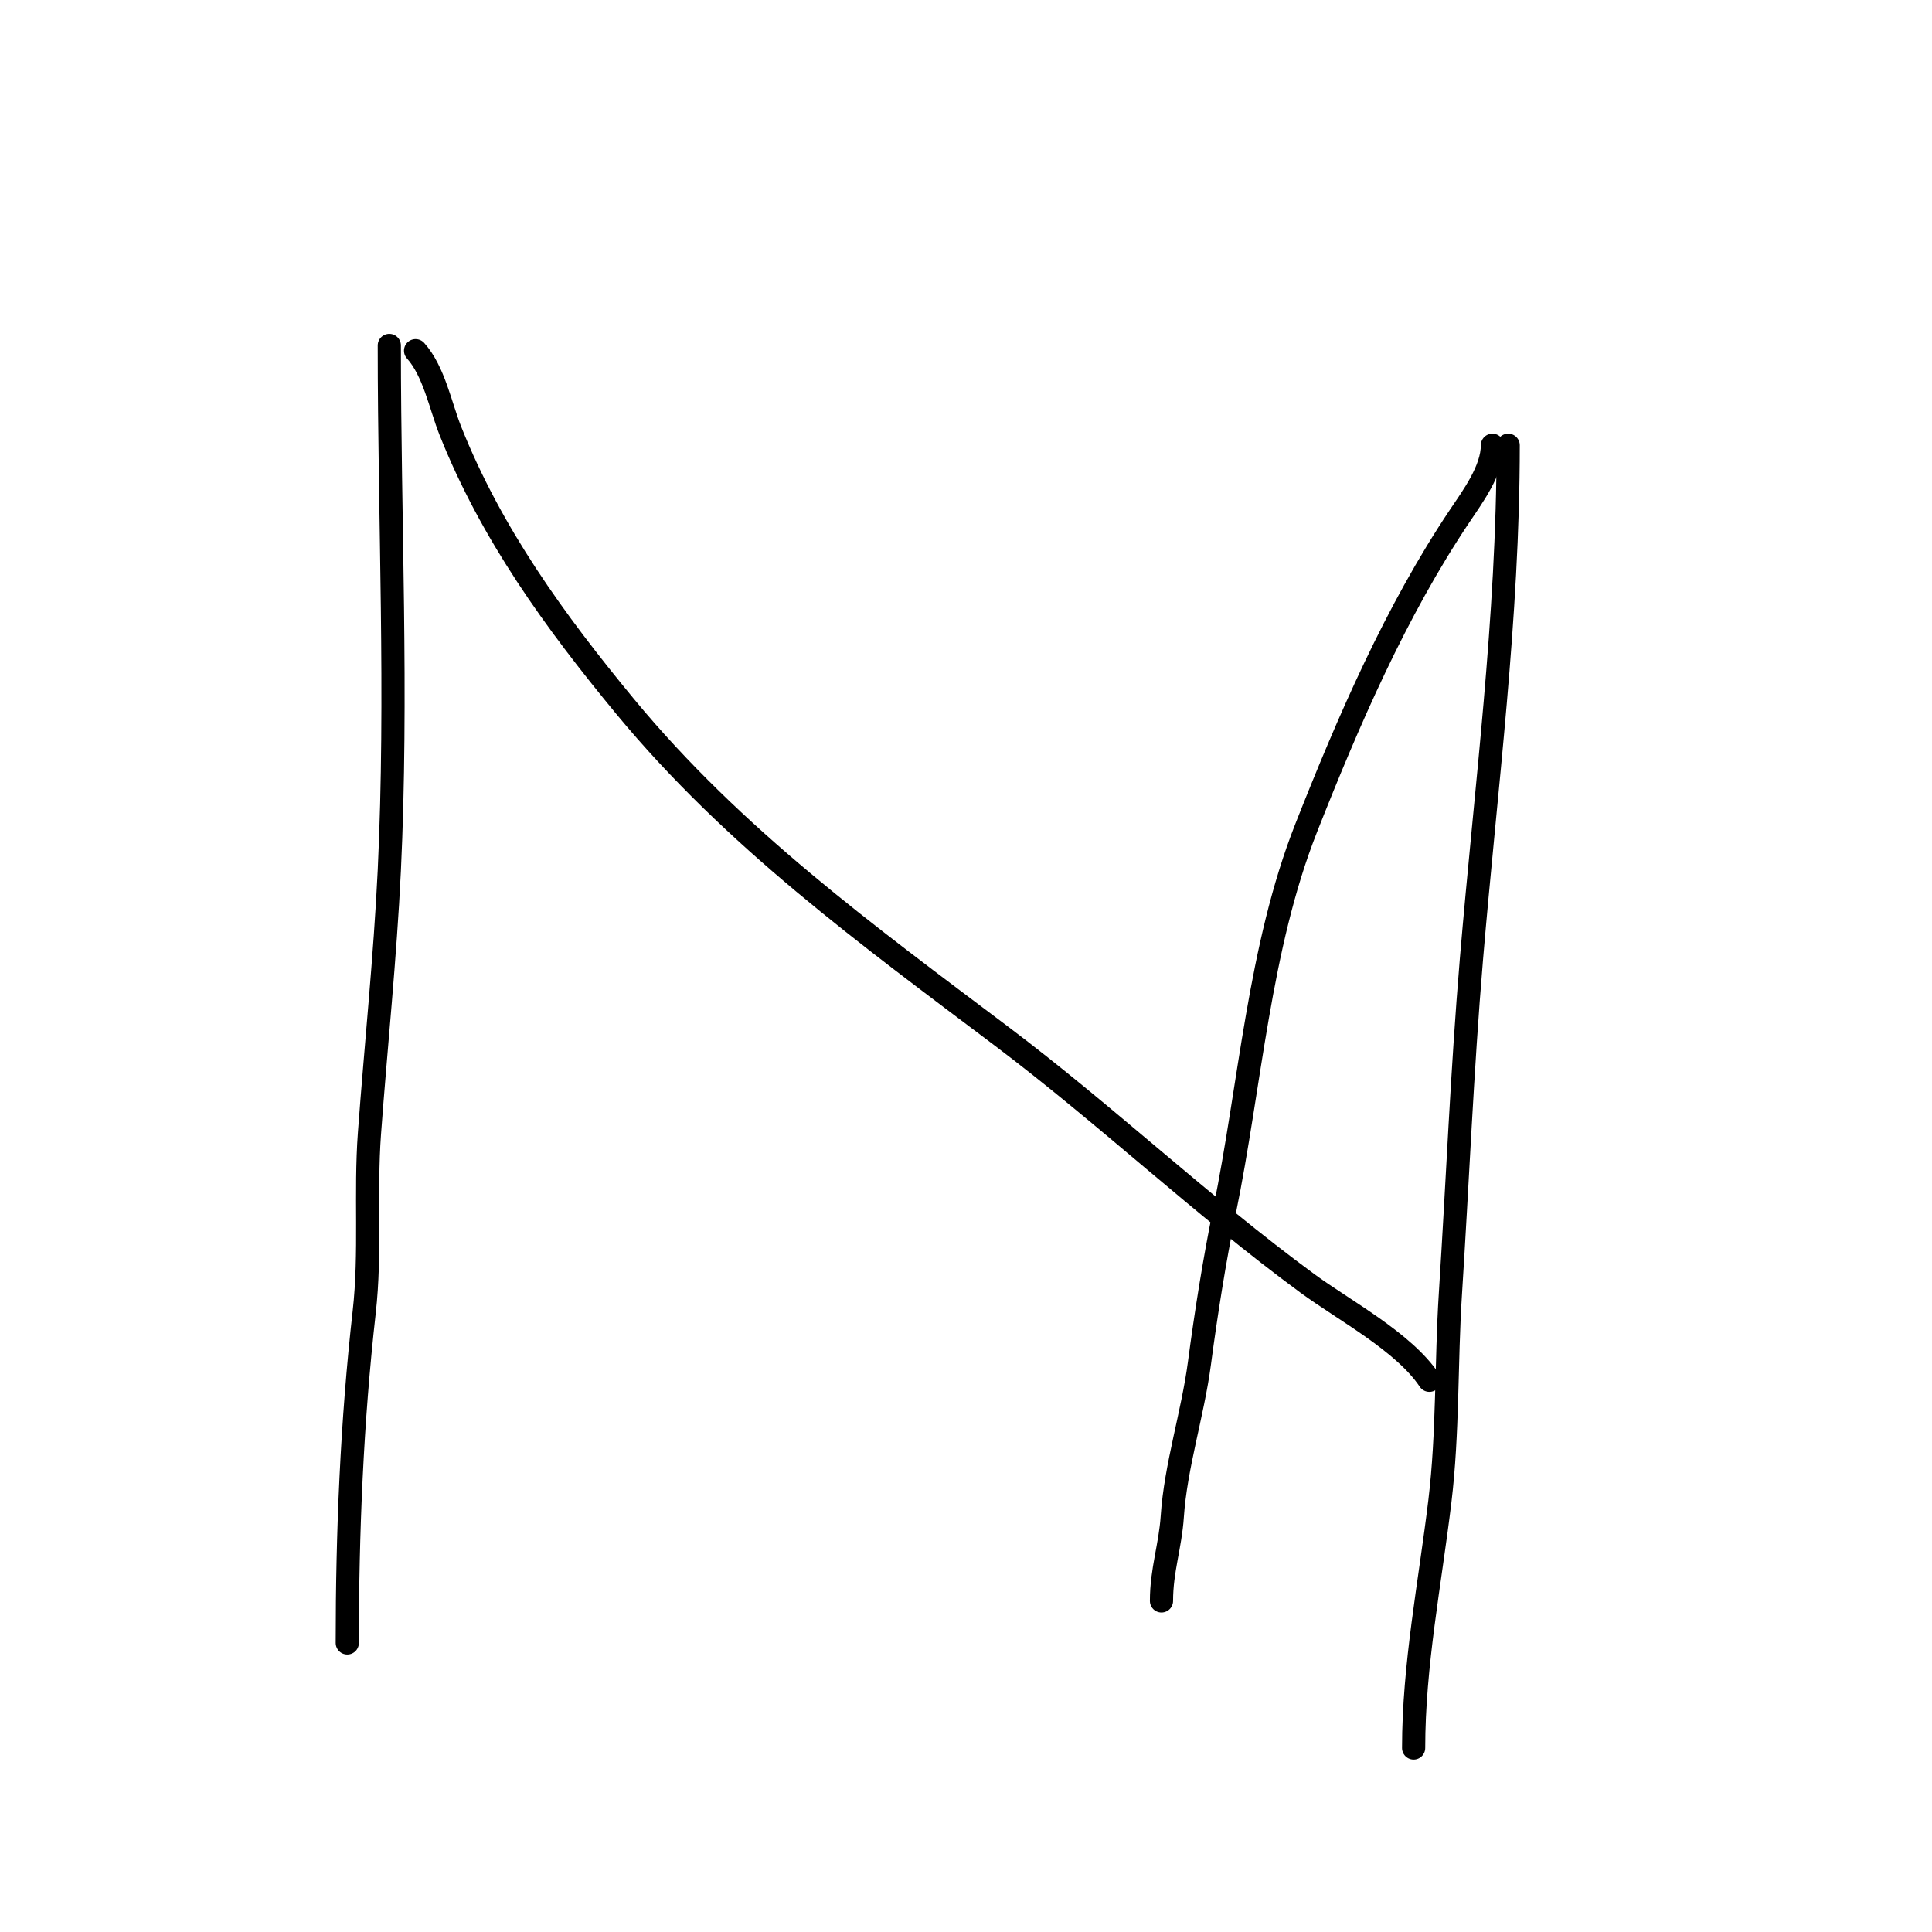 <svg width="250" height="250" viewBox="0 0 250 250" fill="none" xmlns="http://www.w3.org/2000/svg">
<rect width="250" height="250" fill="#1E1E1E"/>
<rect width="250" height="250" fill="white"/>
<path d="M50.376 44.702C50.376 67.384 51.457 89.942 50.376 112.637C49.836 123.977 48.64 135.332 47.808 146.661C47.242 154.373 47.995 162.081 47.129 169.772C45.525 184.007 44.938 198.268 44.938 212.595" stroke="black" stroke-width="3" stroke-linecap="round"/>
<path d="M195.158 57.617C195.158 79.978 192.273 101.89 190.4 124.154C189.187 138.582 188.605 152.991 187.681 167.43C187.111 176.348 187.392 185.369 186.322 194.242C185.041 204.869 182.923 215.474 182.923 226.189" stroke="black" stroke-width="3" stroke-linecap="round"/>
<path d="M53.775 45.381C56.157 48.028 56.995 52.52 58.269 55.728C63.557 69.047 71.803 80.416 80.888 91.414C94.971 108.462 112.108 120.898 129.602 134.086C143.144 144.294 155.537 156.049 169.178 166.071C173.921 169.556 181.647 173.635 184.962 178.608" stroke="black" stroke-width="3" stroke-linecap="round"/>
<path d="M193.119 57.617C193.119 60.815 190.57 64.248 188.89 66.755C180.62 79.092 174.461 93.355 169.027 107.123C162.909 122.62 161.786 140.433 158.453 156.706C157.15 163.066 156.056 169.997 155.205 176.418C154.337 182.969 152.129 189.705 151.693 196.243C151.439 200.065 150.296 203.169 150.296 207.157" stroke="black" stroke-width="3" stroke-linecap="round"/>
</svg>
